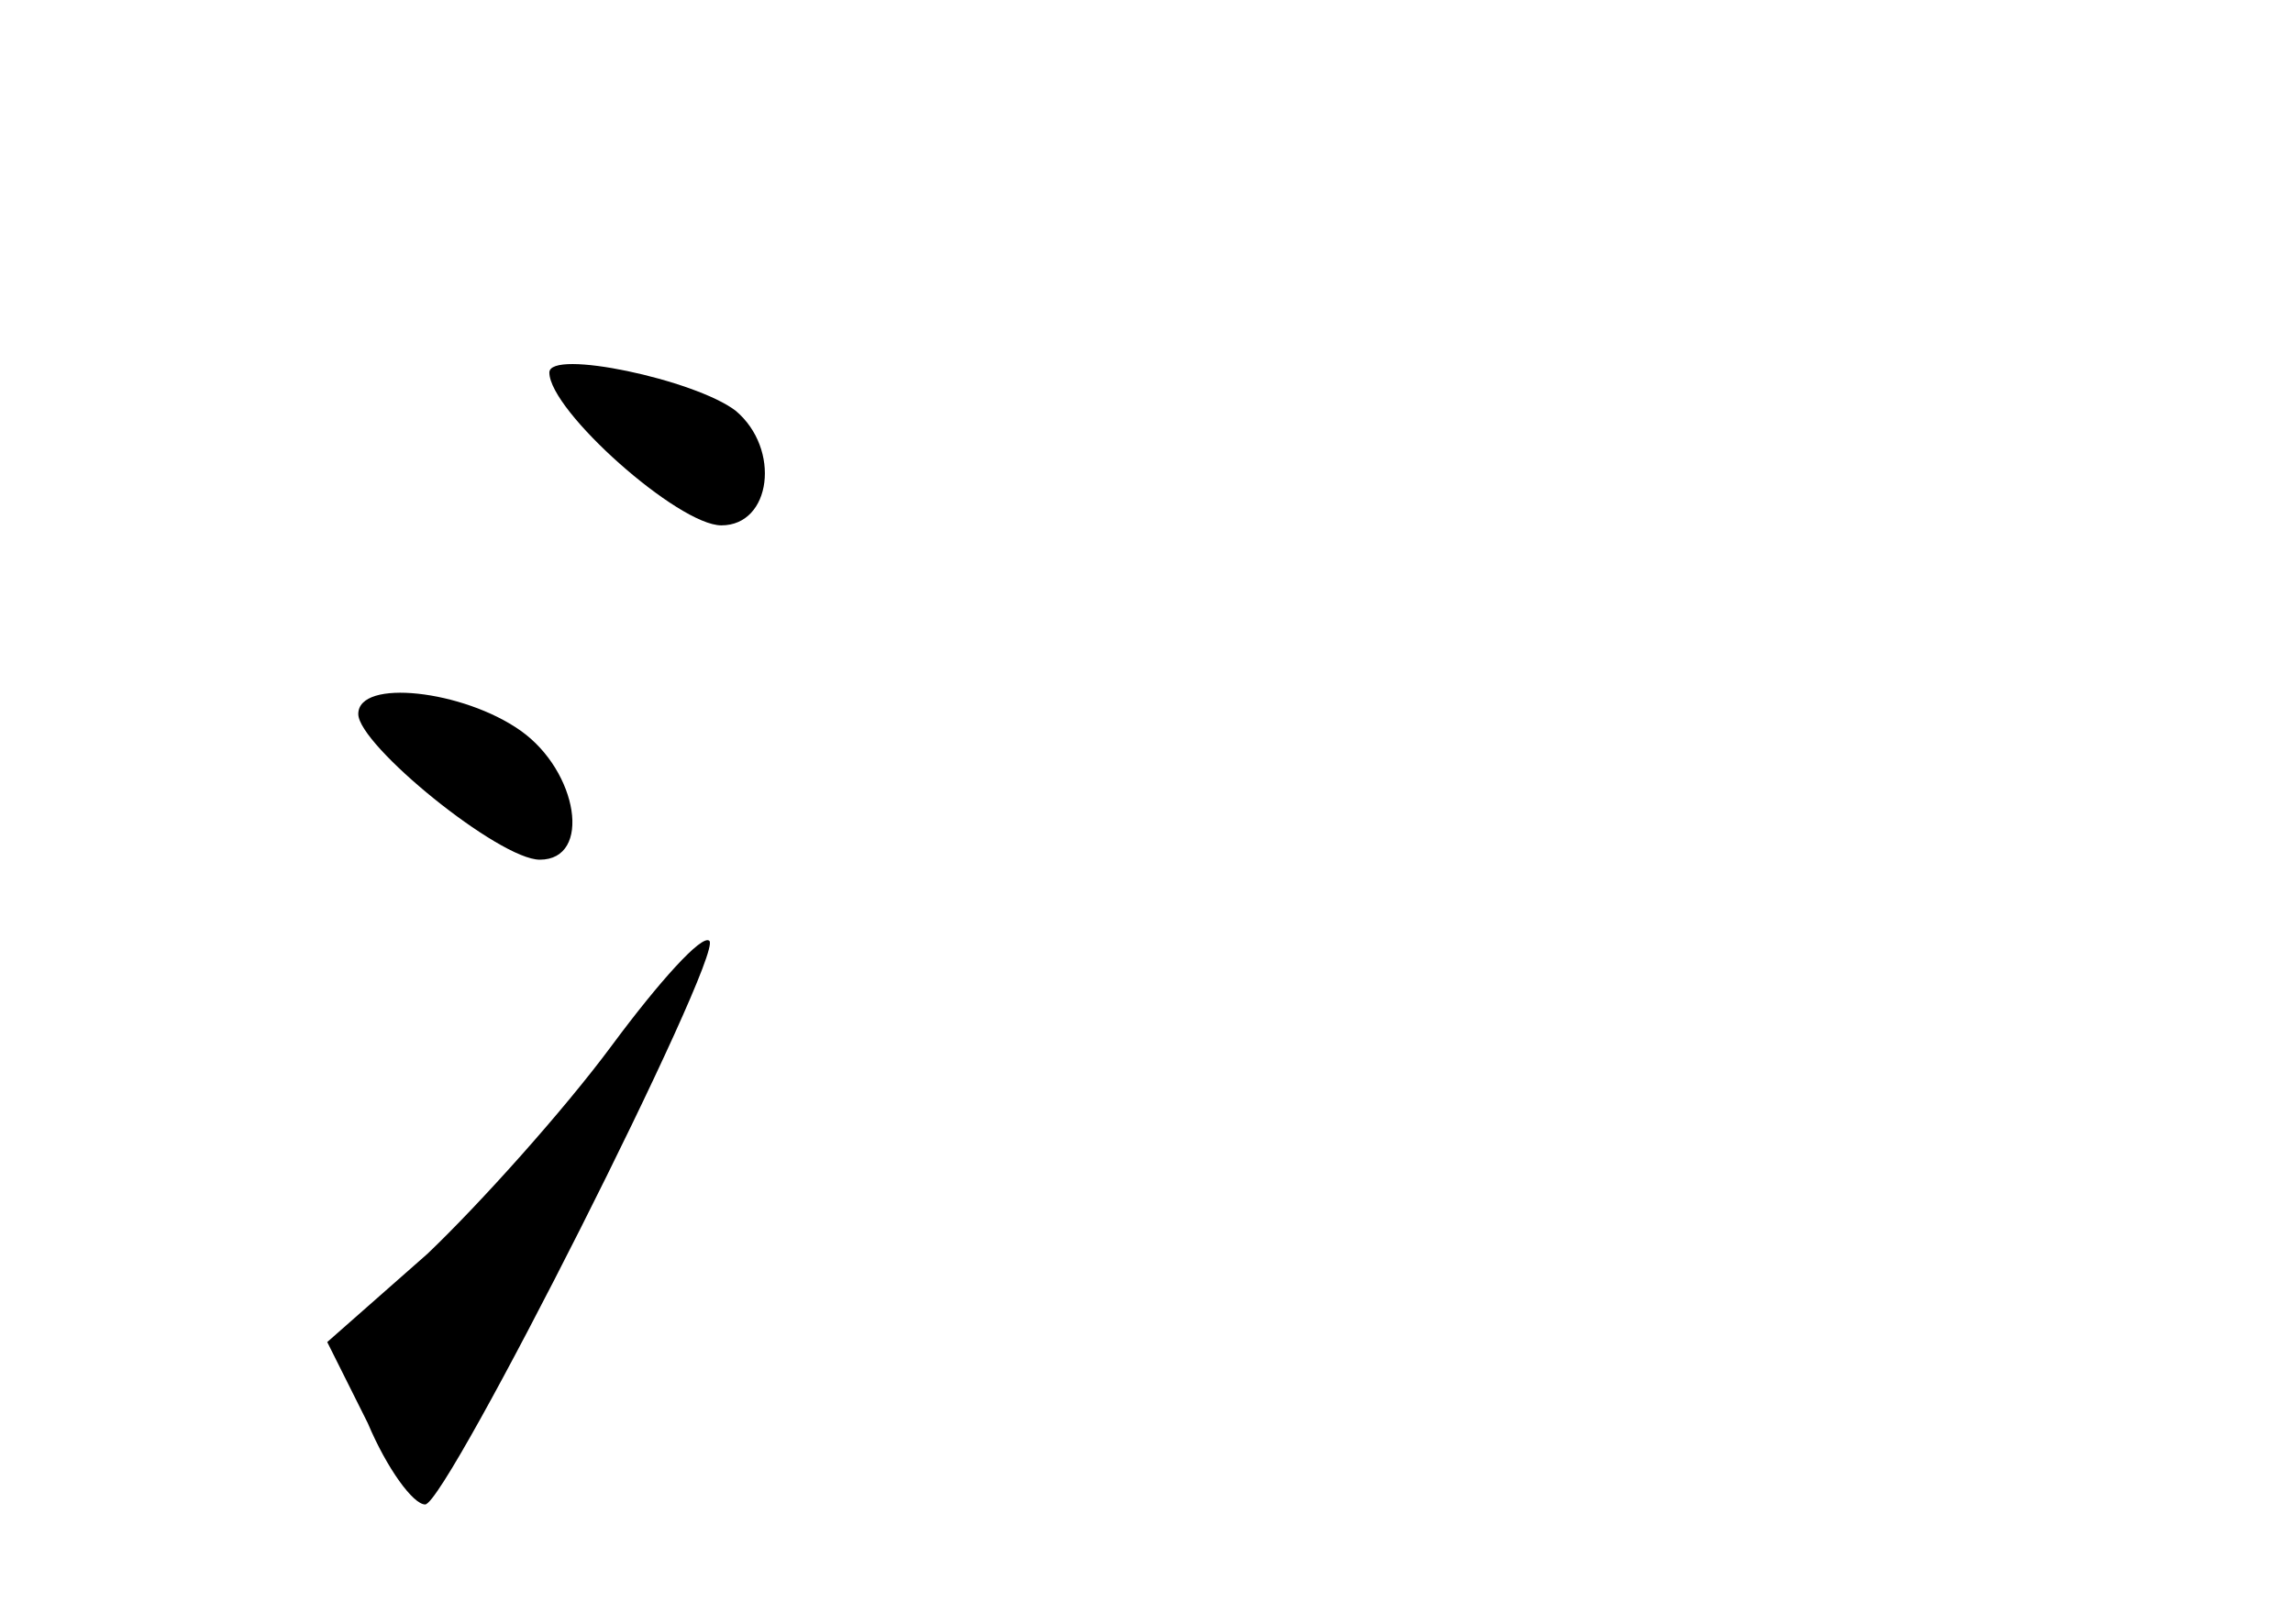 <?xml version="1.0" standalone="no"?>
<!DOCTYPE svg PUBLIC "-//W3C//DTD SVG 20010904//EN"
 "http://www.w3.org/TR/2001/REC-SVG-20010904/DTD/svg10.dtd">
<svg version="1.0" xmlns="http://www.w3.org/2000/svg"
 width="96pt" height="68pt" viewBox="0 0 96 68"
 preserveAspectRatio="xMidYMid meet">
<g transform="translate(0,68) scale(0.1,-0.1)"
fill="#000000" stroke="none">
<path d="M230 524 c0 -16 54 -64 72 -64 21 0 25 32 6 48 -17 13 -78 26 -78 16z"/>
<path d="M150 381 c0 -13 59 -61 76 -61 22 0 16 37 -8 54 -24 17 -68 22 -68 7z"/>
<path d="M256 242 c-20 -27 -55 -66 -77 -87 l-42 -37 17 -34 c8 -19 19 -34 24
-34 9 0 125 230 119 236 -3 3 -21 -17 -41 -44z"/>
</g>
</svg>
